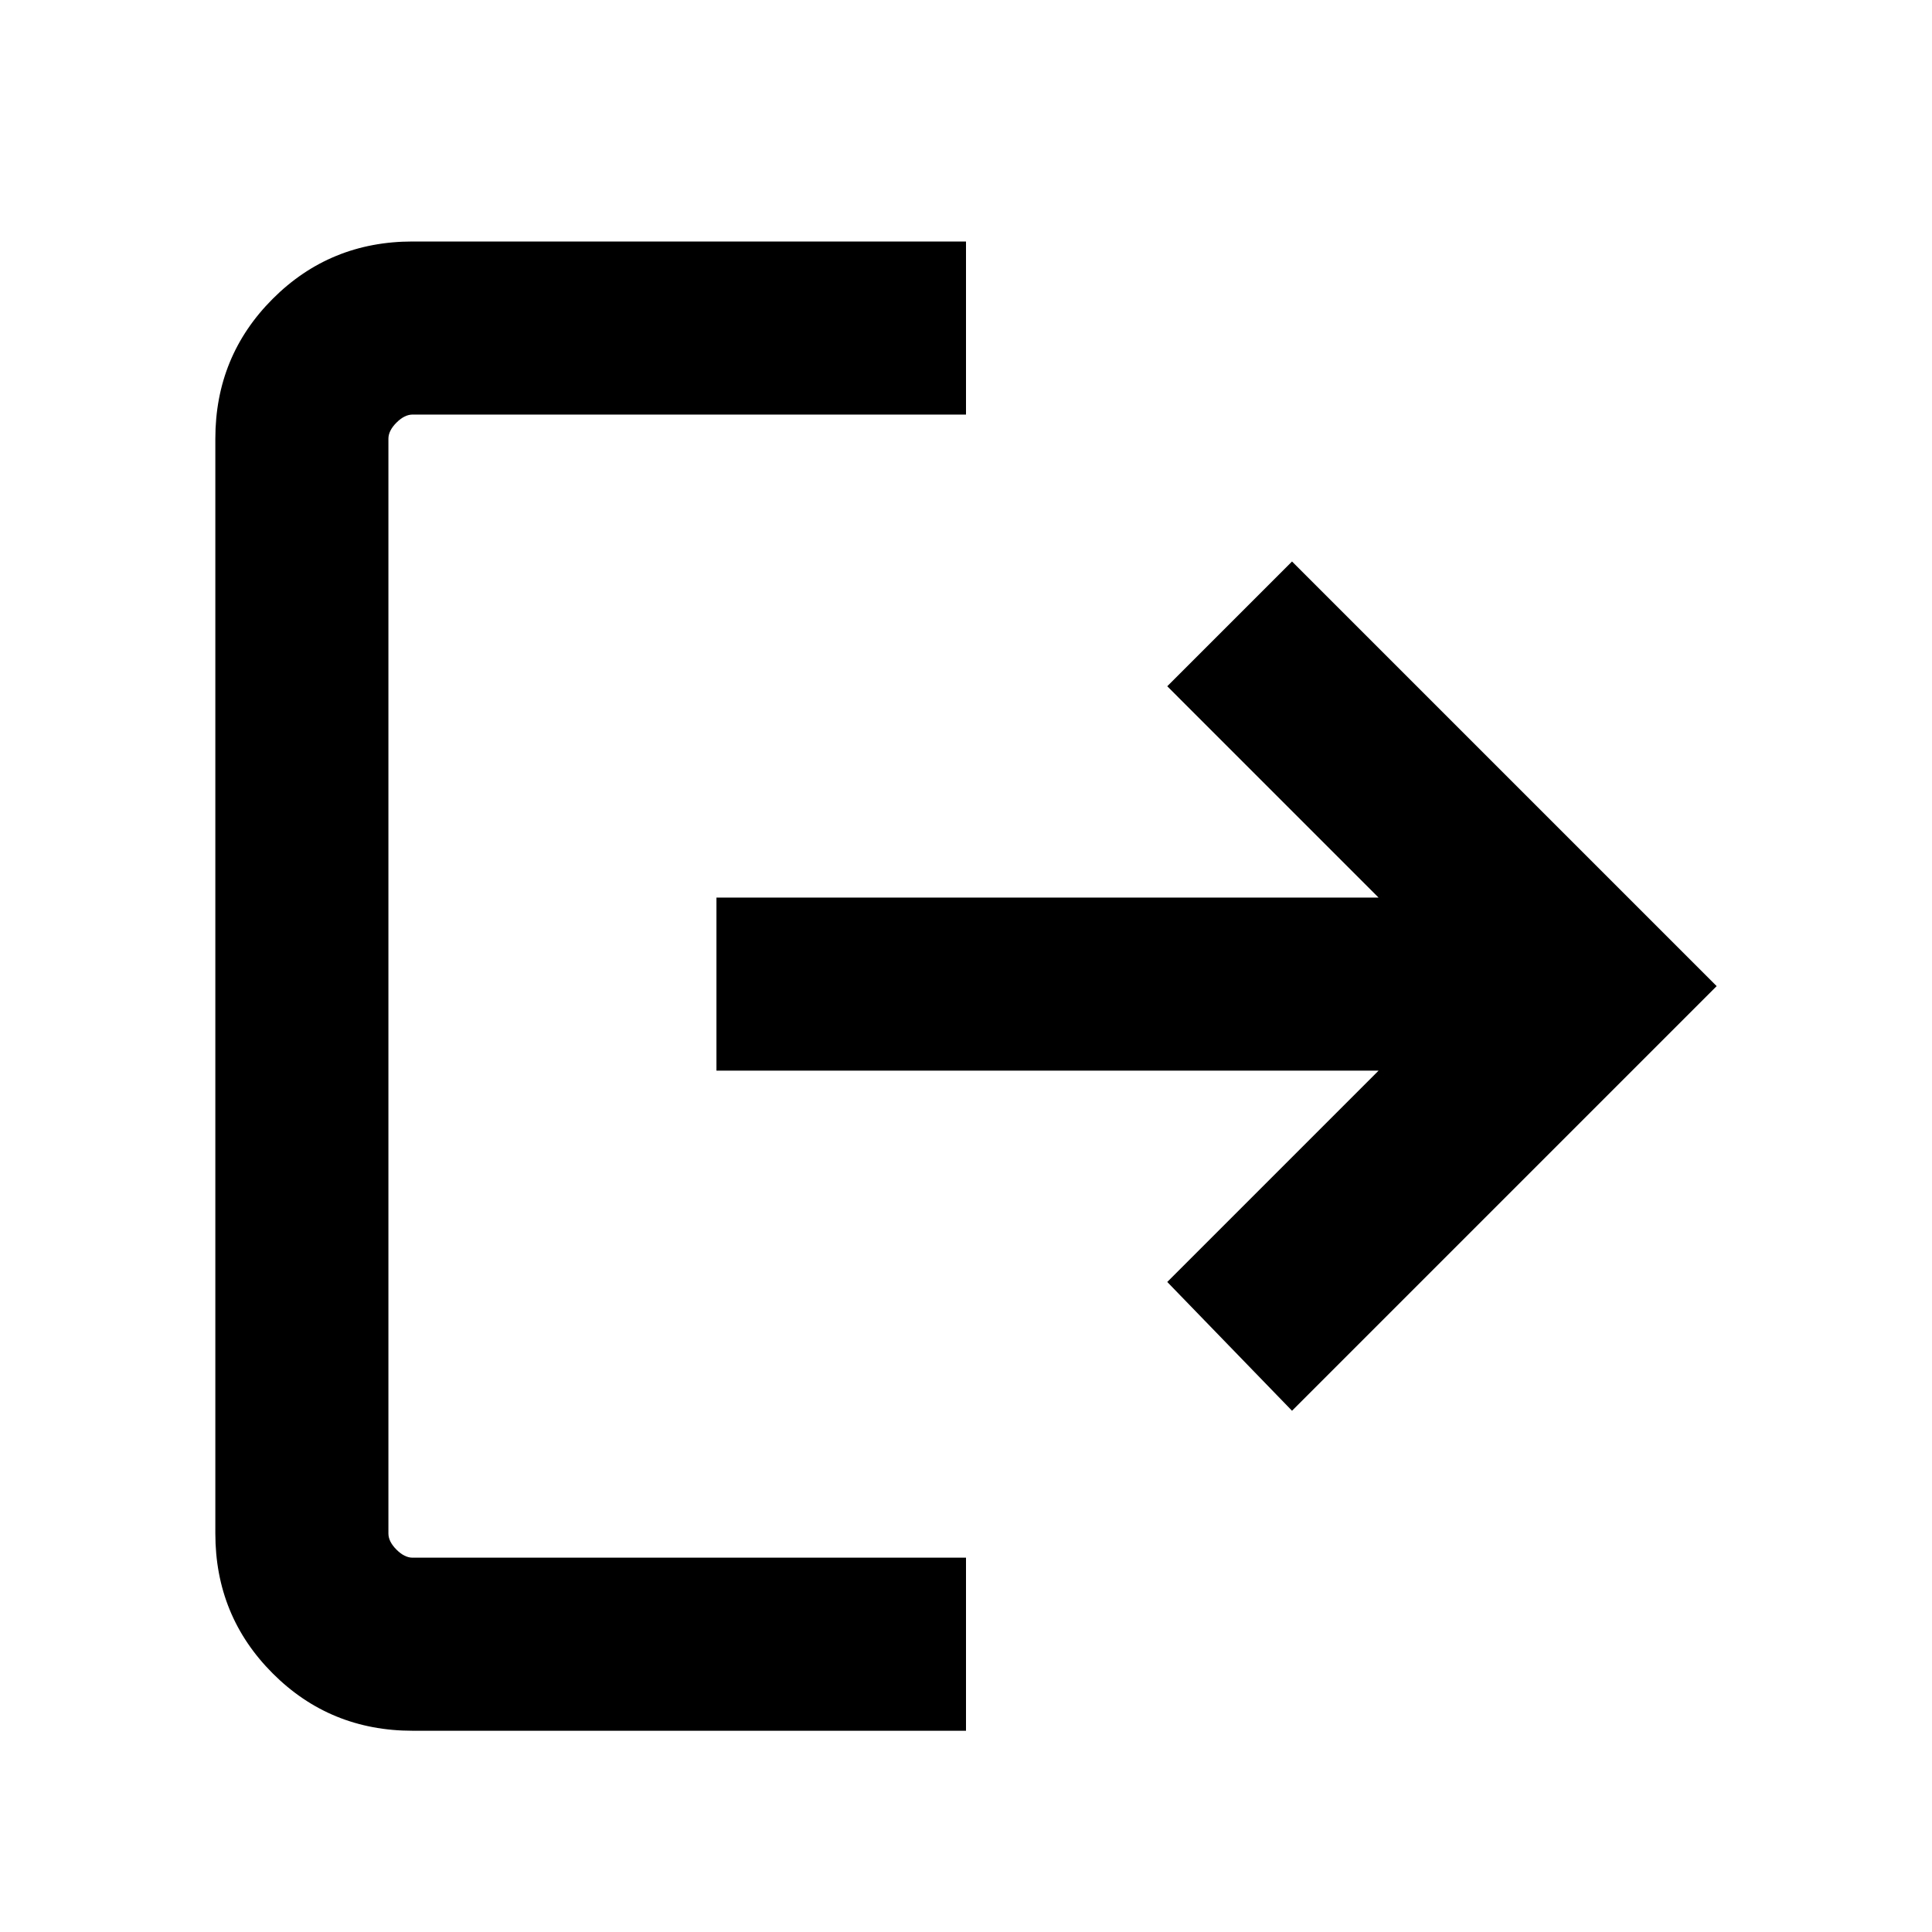 <svg xmlns="http://www.w3.org/2000/svg" height="24" width="24"><path d="M5.125 21.5q-1.025 0-1.737-.712-.713-.713-.713-1.738V5.45q0-1.025.713-1.738Q4.1 3 5.125 3H12v2.15H5.125q-.1 0-.2.1t-.1.2v13.6q0 .1.1.2t.2.1H12v2.15Zm10.925-3.975-1.55-1.6 2.625-2.625H8.9v-2.15h8.225L14.5 8.525l1.55-1.55 5.275 5.275Z"/></svg>